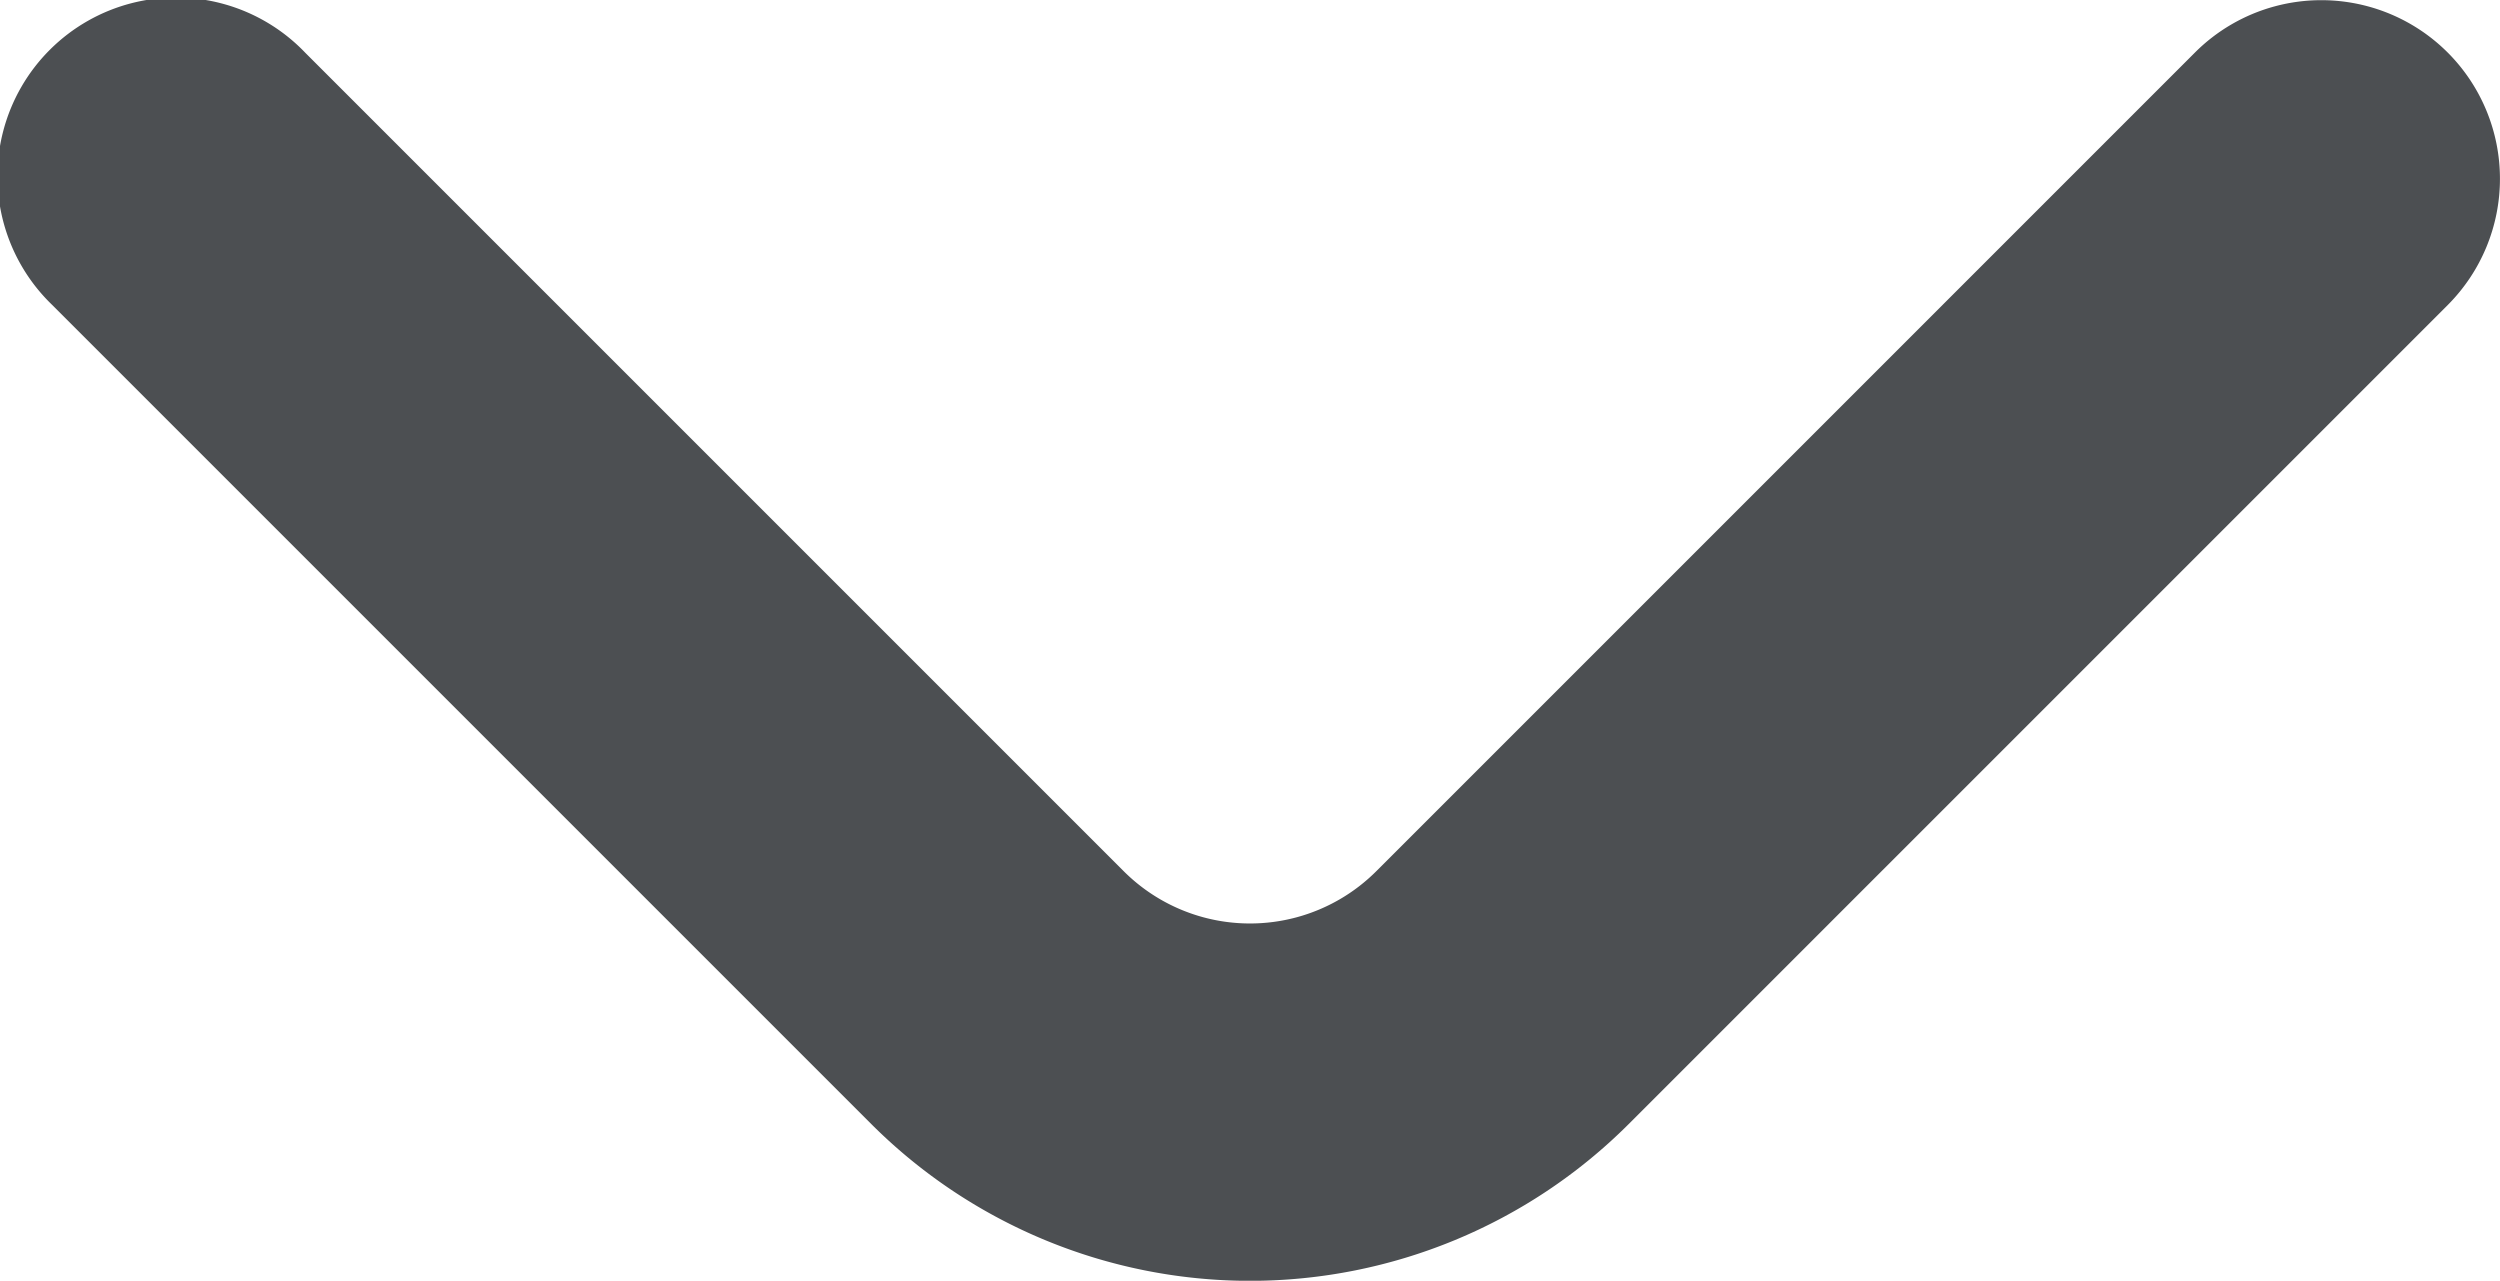 <svg xmlns="http://www.w3.org/2000/svg" width="10.158" height="5.204" viewBox="0 0 10.158 5.204">
  <path id="angle-small-down_1_" data-name="angle-small-down (1)" d="M14.946,8.129a.726.726,0,0,0-1.03,0l-3.323,3.323a.726.726,0,0,1-1.03,0L6.24,8.129A.726.726,0,1,0,5.21,9.152l3.33,3.33a2.177,2.177,0,0,0,3.076,0l3.33-3.33A.726.726,0,0,0,14.946,8.129Z" transform="translate(-4.999 -7.914)" fill="#4c4f52"/>
</svg>
